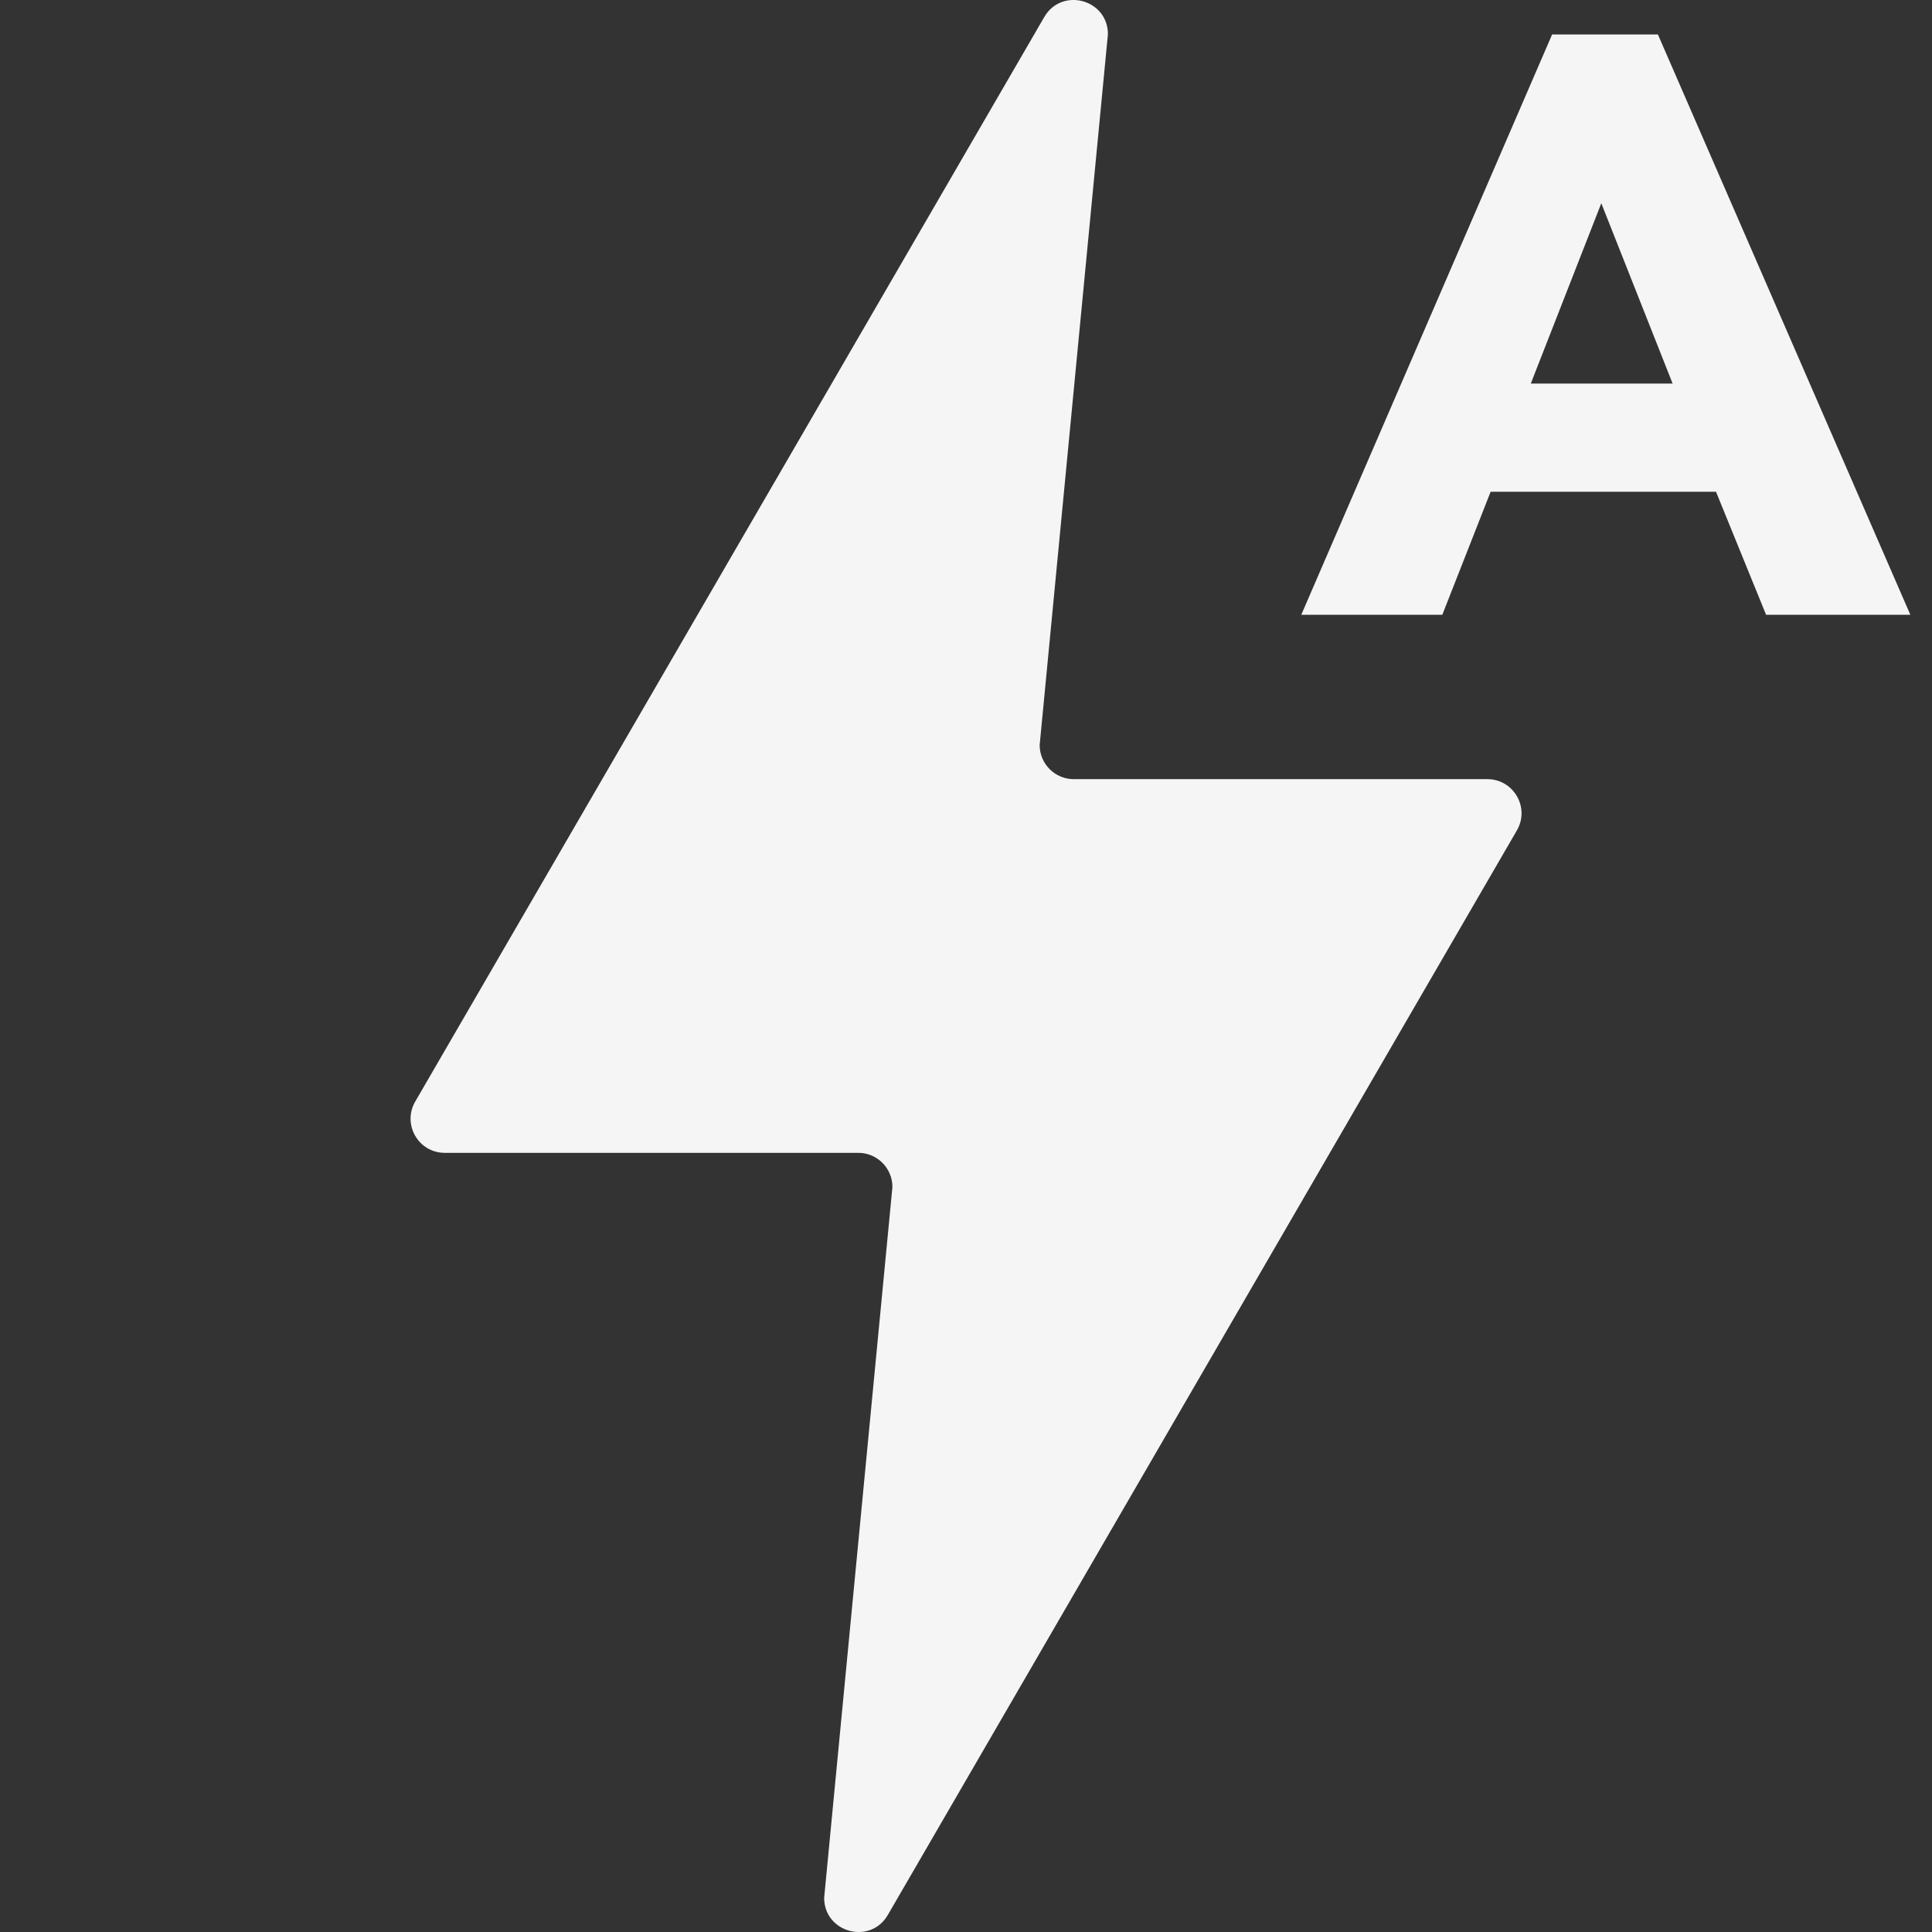 <svg width="24" height="24" viewBox="0 0 24 24" fill="none" xmlns="http://www.w3.org/2000/svg">
<rect x="0" y="0" width="24" height="24" fill="#333333" stroke="none"/>
<path d="M19.281 0.428H20.595L23.731 7.637H21.939L21.317 6.109H18.517L17.917 7.637H16.165L19.281 0.428ZM19.892 2.525L19.016 4.765H20.778L19.892 2.525Z" fill="white" fill-opacity="0.949"/>
<path fill-rule="evenodd" clip-rule="evenodd" d="M13.339 9.679C13.105 9.679 12.915 9.489 12.915 9.255L13.763 0.425C13.763 -0.009 13.19 -0.163 12.972 0.212L5.158 13.684C4.994 13.967 5.198 14.321 5.525 14.321H10.662C10.896 14.321 11.086 14.511 11.086 14.745L10.238 23.575C10.238 24.009 10.812 24.163 11.029 23.788L18.843 10.316C19.008 10.033 18.803 9.679 18.477 9.679H13.339Z" fill="white" fill-opacity="0.949"/>
</svg>
